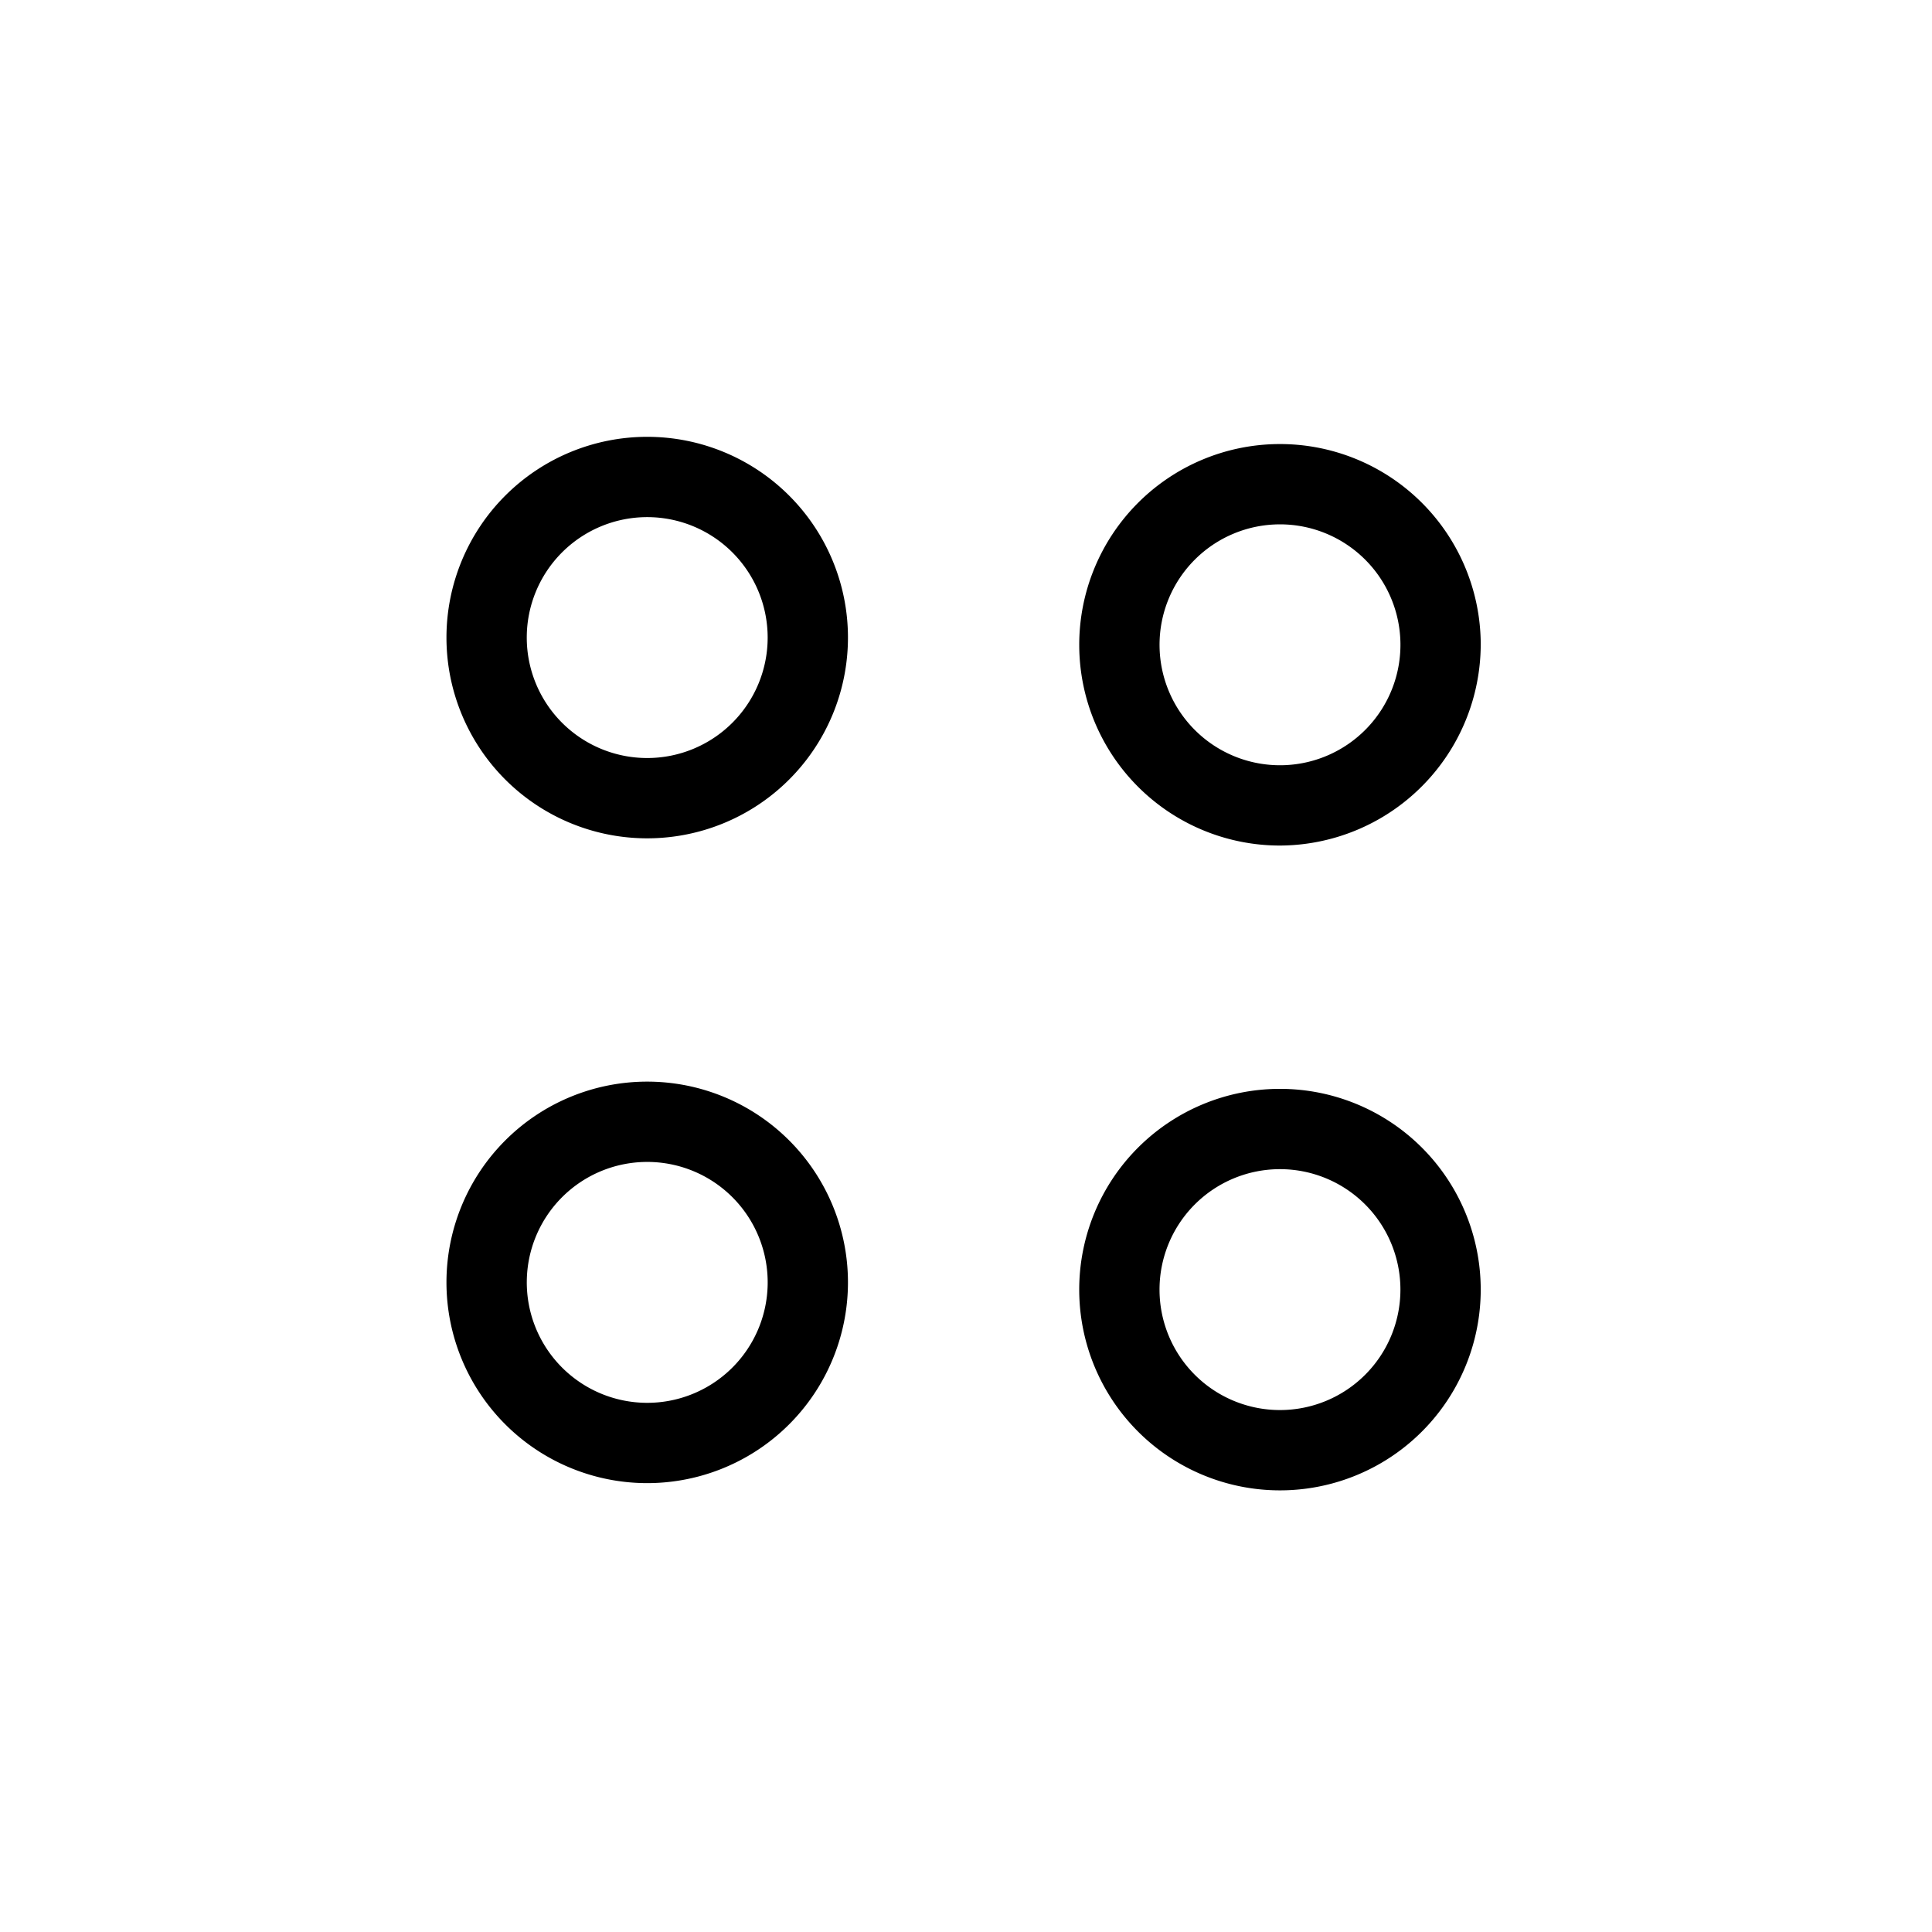 <?xml version="1.0" standalone="no"?>
<!DOCTYPE svg PUBLIC "-//W3C//DTD SVG 1.1//EN" "http://www.w3.org/Graphics/SVG/1.1/DTD/svg11.dtd"><svg t="1680279909149"
    class="icon" viewBox="0 0 1024 1024" version="1.1" xmlns="http://www.w3.org/2000/svg" p-id="2497"
    xmlns:xlink="http://www.w3.org/1999/xlink">
    <path
        d="M678.411 448.16A106.401 106.401 0 1 1 784.811 340.482a106.826 106.826 0 0 1-106.401 107.677z m0-170.241A63.84 63.84 0 1 0 742.251 340.482a63.84 63.84 0 0 0-63.84-62.564zM678.411 789.919a106.401 106.401 0 1 1 106.401-106.401 106.401 106.401 0 0 1-106.401 106.401z m0-170.241a63.84 63.84 0 1 0 63.84 63.84 63.84 63.84 0 0 0-63.84-63.84zM343.036 444.329a106.401 106.401 0 1 1 106.401-106.401 106.401 106.401 0 0 1-106.401 106.401z m0-170.241a63.84 63.84 0 1 0 63.84 63.84 63.84 63.84 0 0 0-63.84-63.84zM343.036 786.088a106.401 106.401 0 1 1 106.401-106.401 106.401 106.401 0 0 1-106.401 106.401z m0-170.241A63.84 63.84 0 1 0 406.876 680.964a63.84 63.84 0 0 0-63.84-65.117z"
        p-id="2498"></path>
</svg>